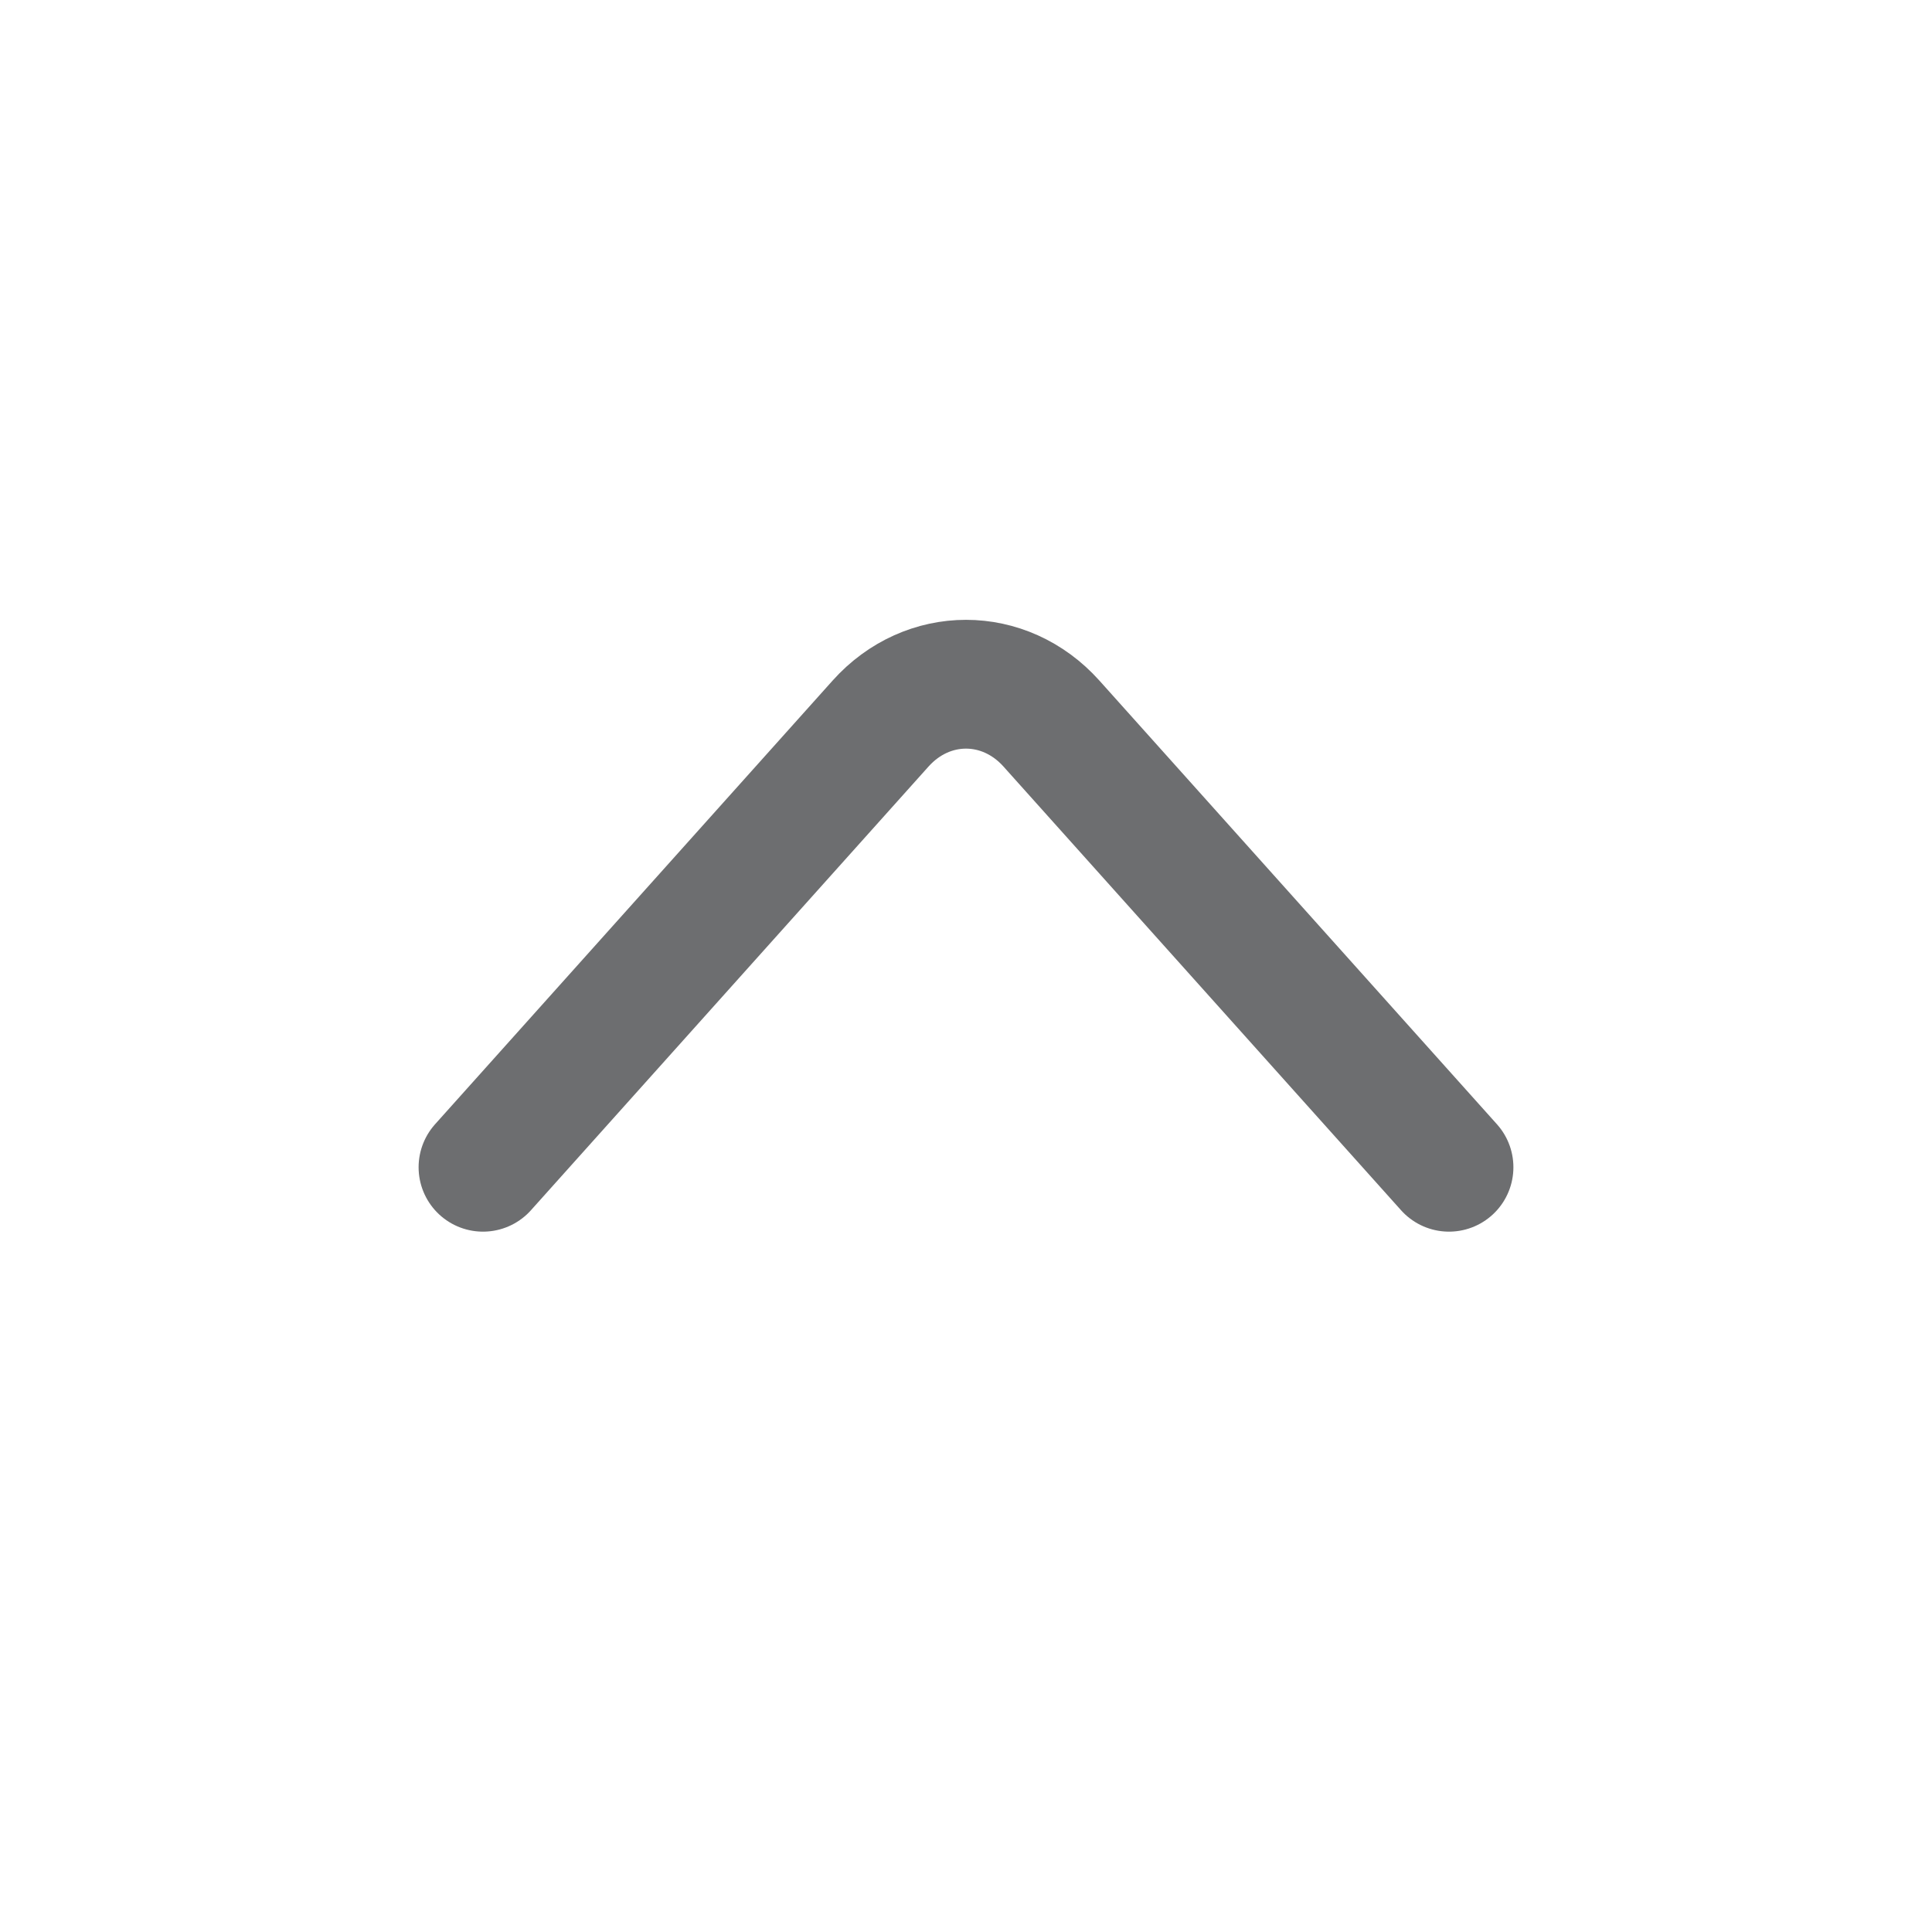 <svg width="24" height="24" viewBox="0 0 24 24" fill="none" xmlns="http://www.w3.org/2000/svg">
<path d="M6 14.5L10.939 8.988C11.523 8.337 12.477 8.337 13.061 8.988L18 14.5" stroke="#6D6E70" stroke-width="1.6" stroke-miterlimit="10" stroke-linecap="round" stroke-linejoin="round"/>
</svg>
